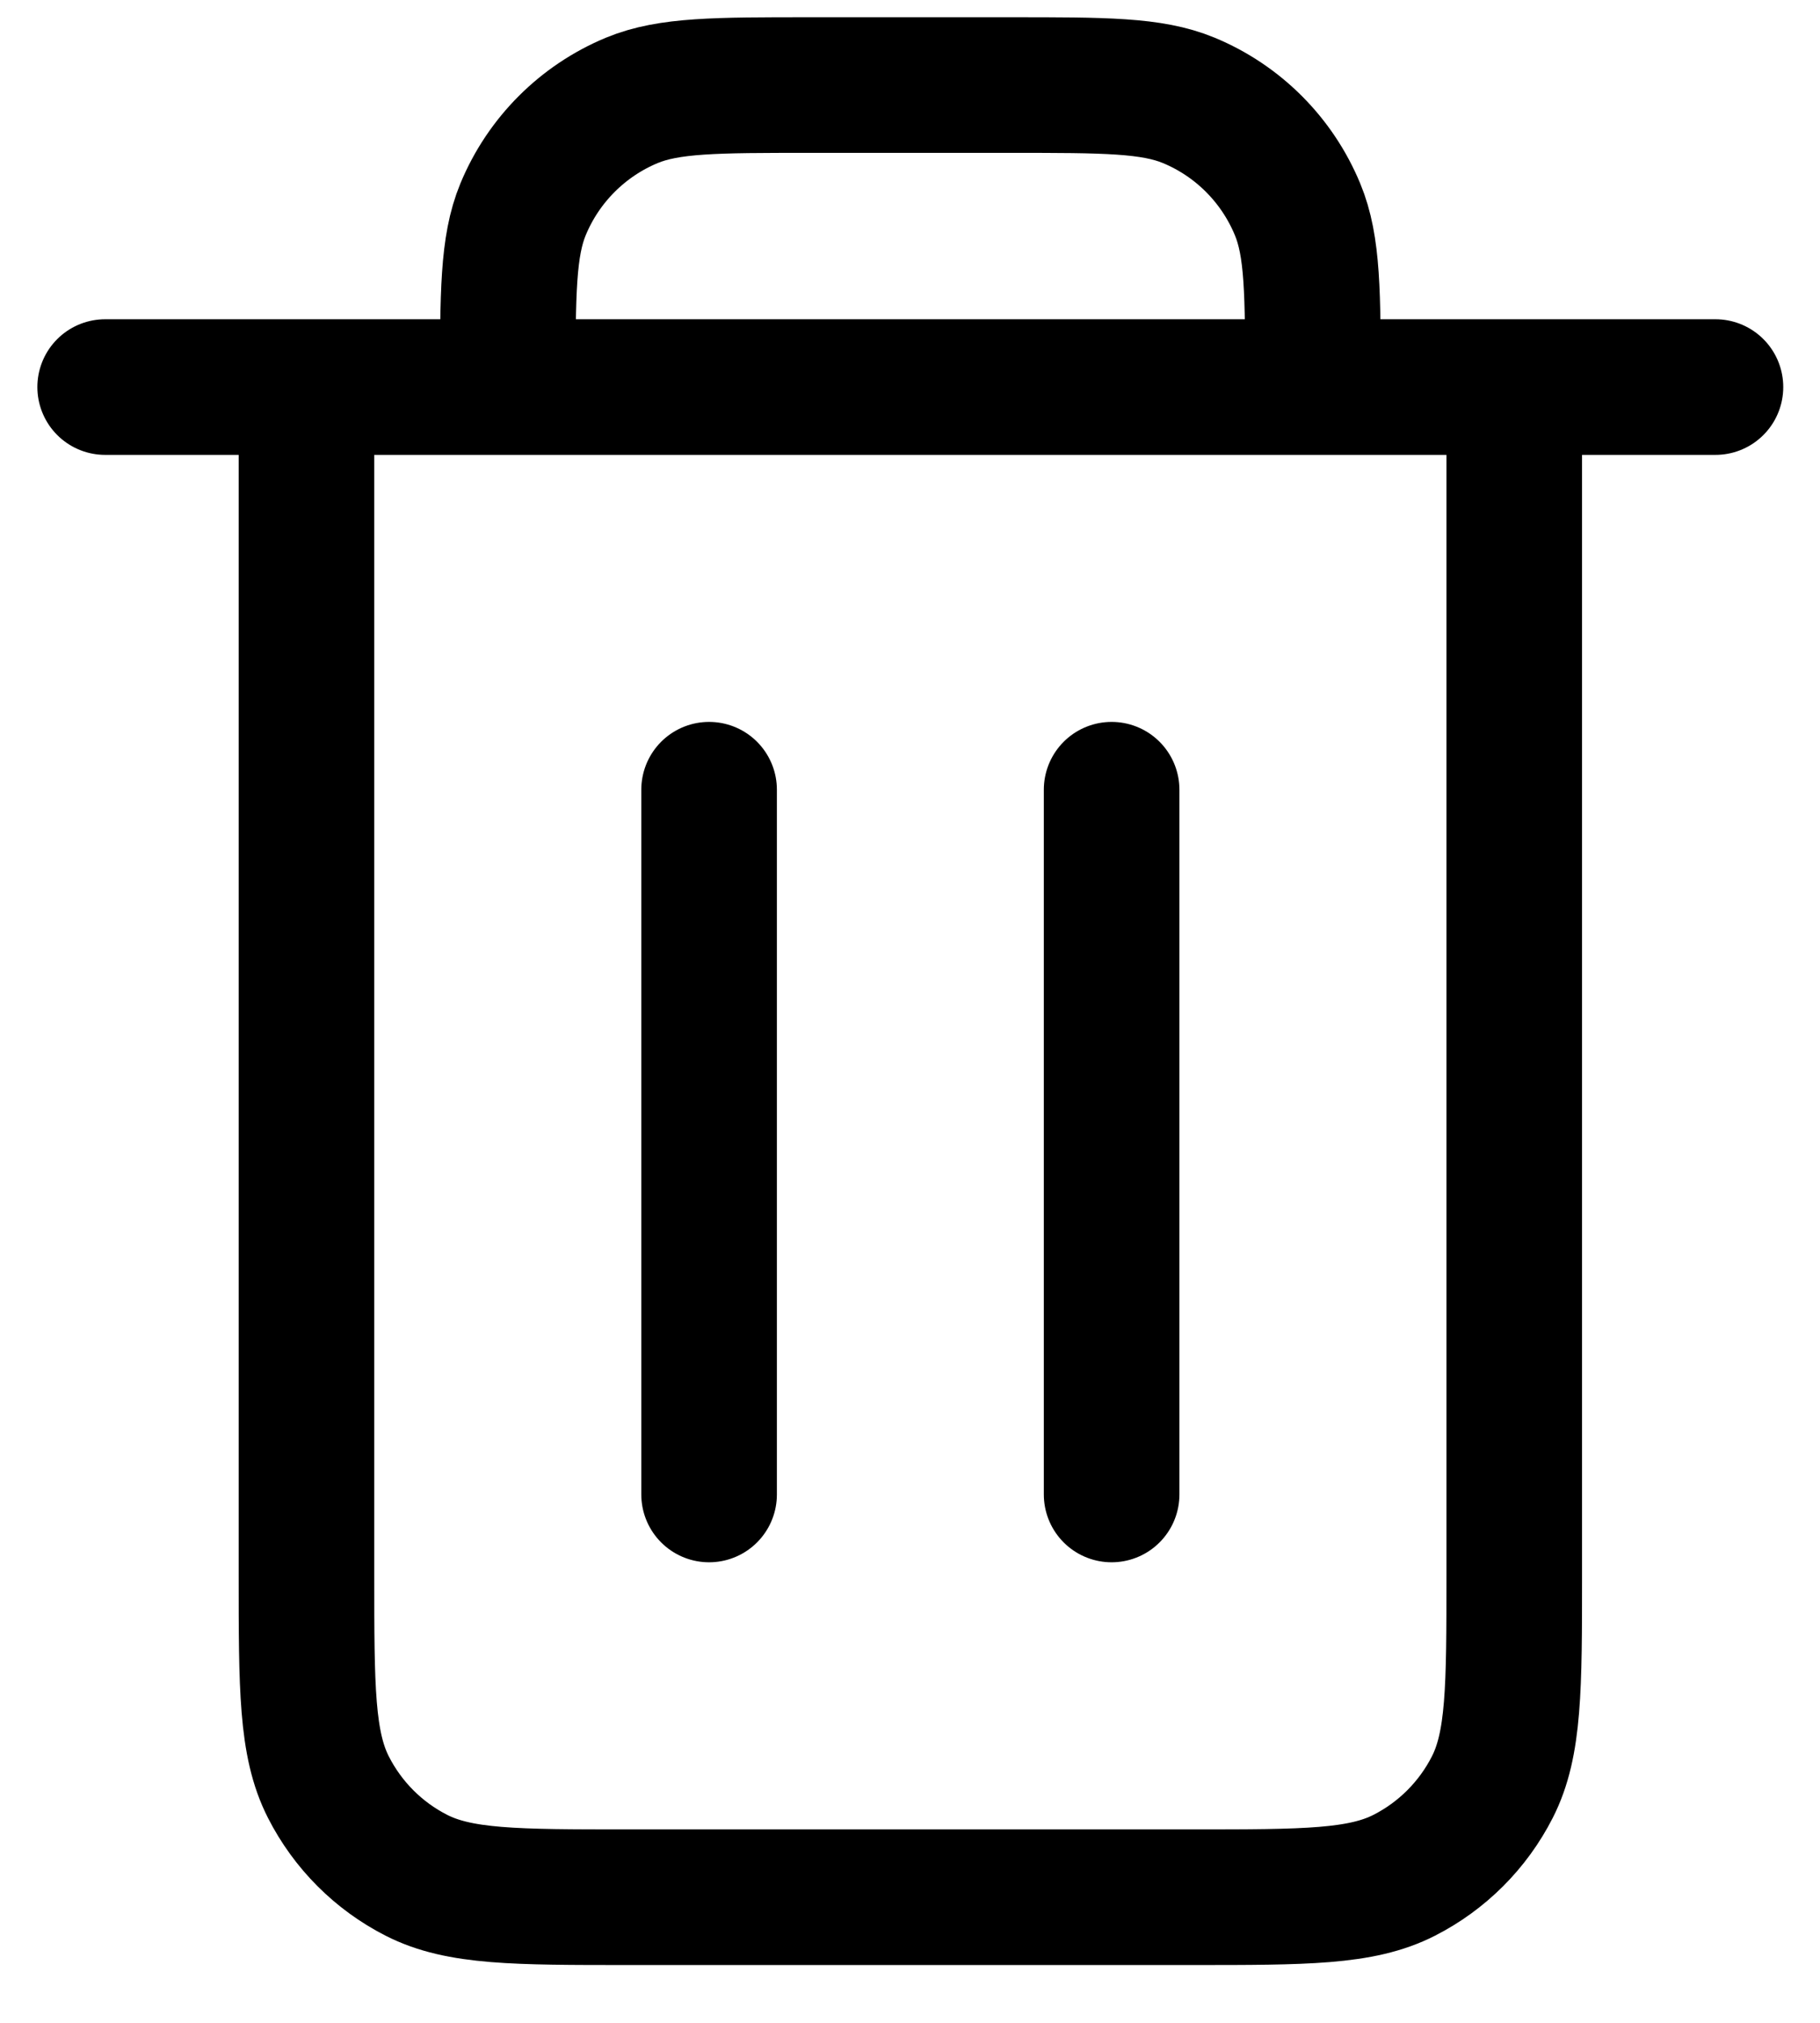 <svg width="18" height="20" viewBox="0 0 18 20" fill="transparent" xmlns="http://www.w3.org/2000/svg">
    <path d="M10.994 7.808V14.776M7.013 7.808V14.776M3.031 3.827V15.572C3.031 16.687 3.031 17.244 3.248 17.67C3.439 18.045 3.743 18.35 4.118 18.541C4.543 18.758 5.1 18.758 6.213 18.758H11.793C12.906 18.758 13.463 18.758 13.888 18.541C14.263 18.35 14.568 18.045 14.759 17.67C14.976 17.245 14.976 16.688 14.976 15.575V3.827M3.031 3.827H5.022M3.031 3.827H1.04M14.976 3.827H12.985M14.976 3.827H16.966M5.022 3.827H12.985M5.022 3.827C5.022 2.899 5.022 2.436 5.173 2.07C5.375 1.582 5.763 1.194 6.25 0.992C6.616 0.841 7.08 0.841 8.008 0.841H9.999C10.926 0.841 11.39 0.841 11.756 0.992C12.244 1.194 12.631 1.582 12.833 2.07C12.985 2.436 12.985 2.899 12.985 3.827"
          stroke="currentColor" stroke-width="1.341" stroke-linecap="round" stroke-linejoin="round"/>
</svg>
